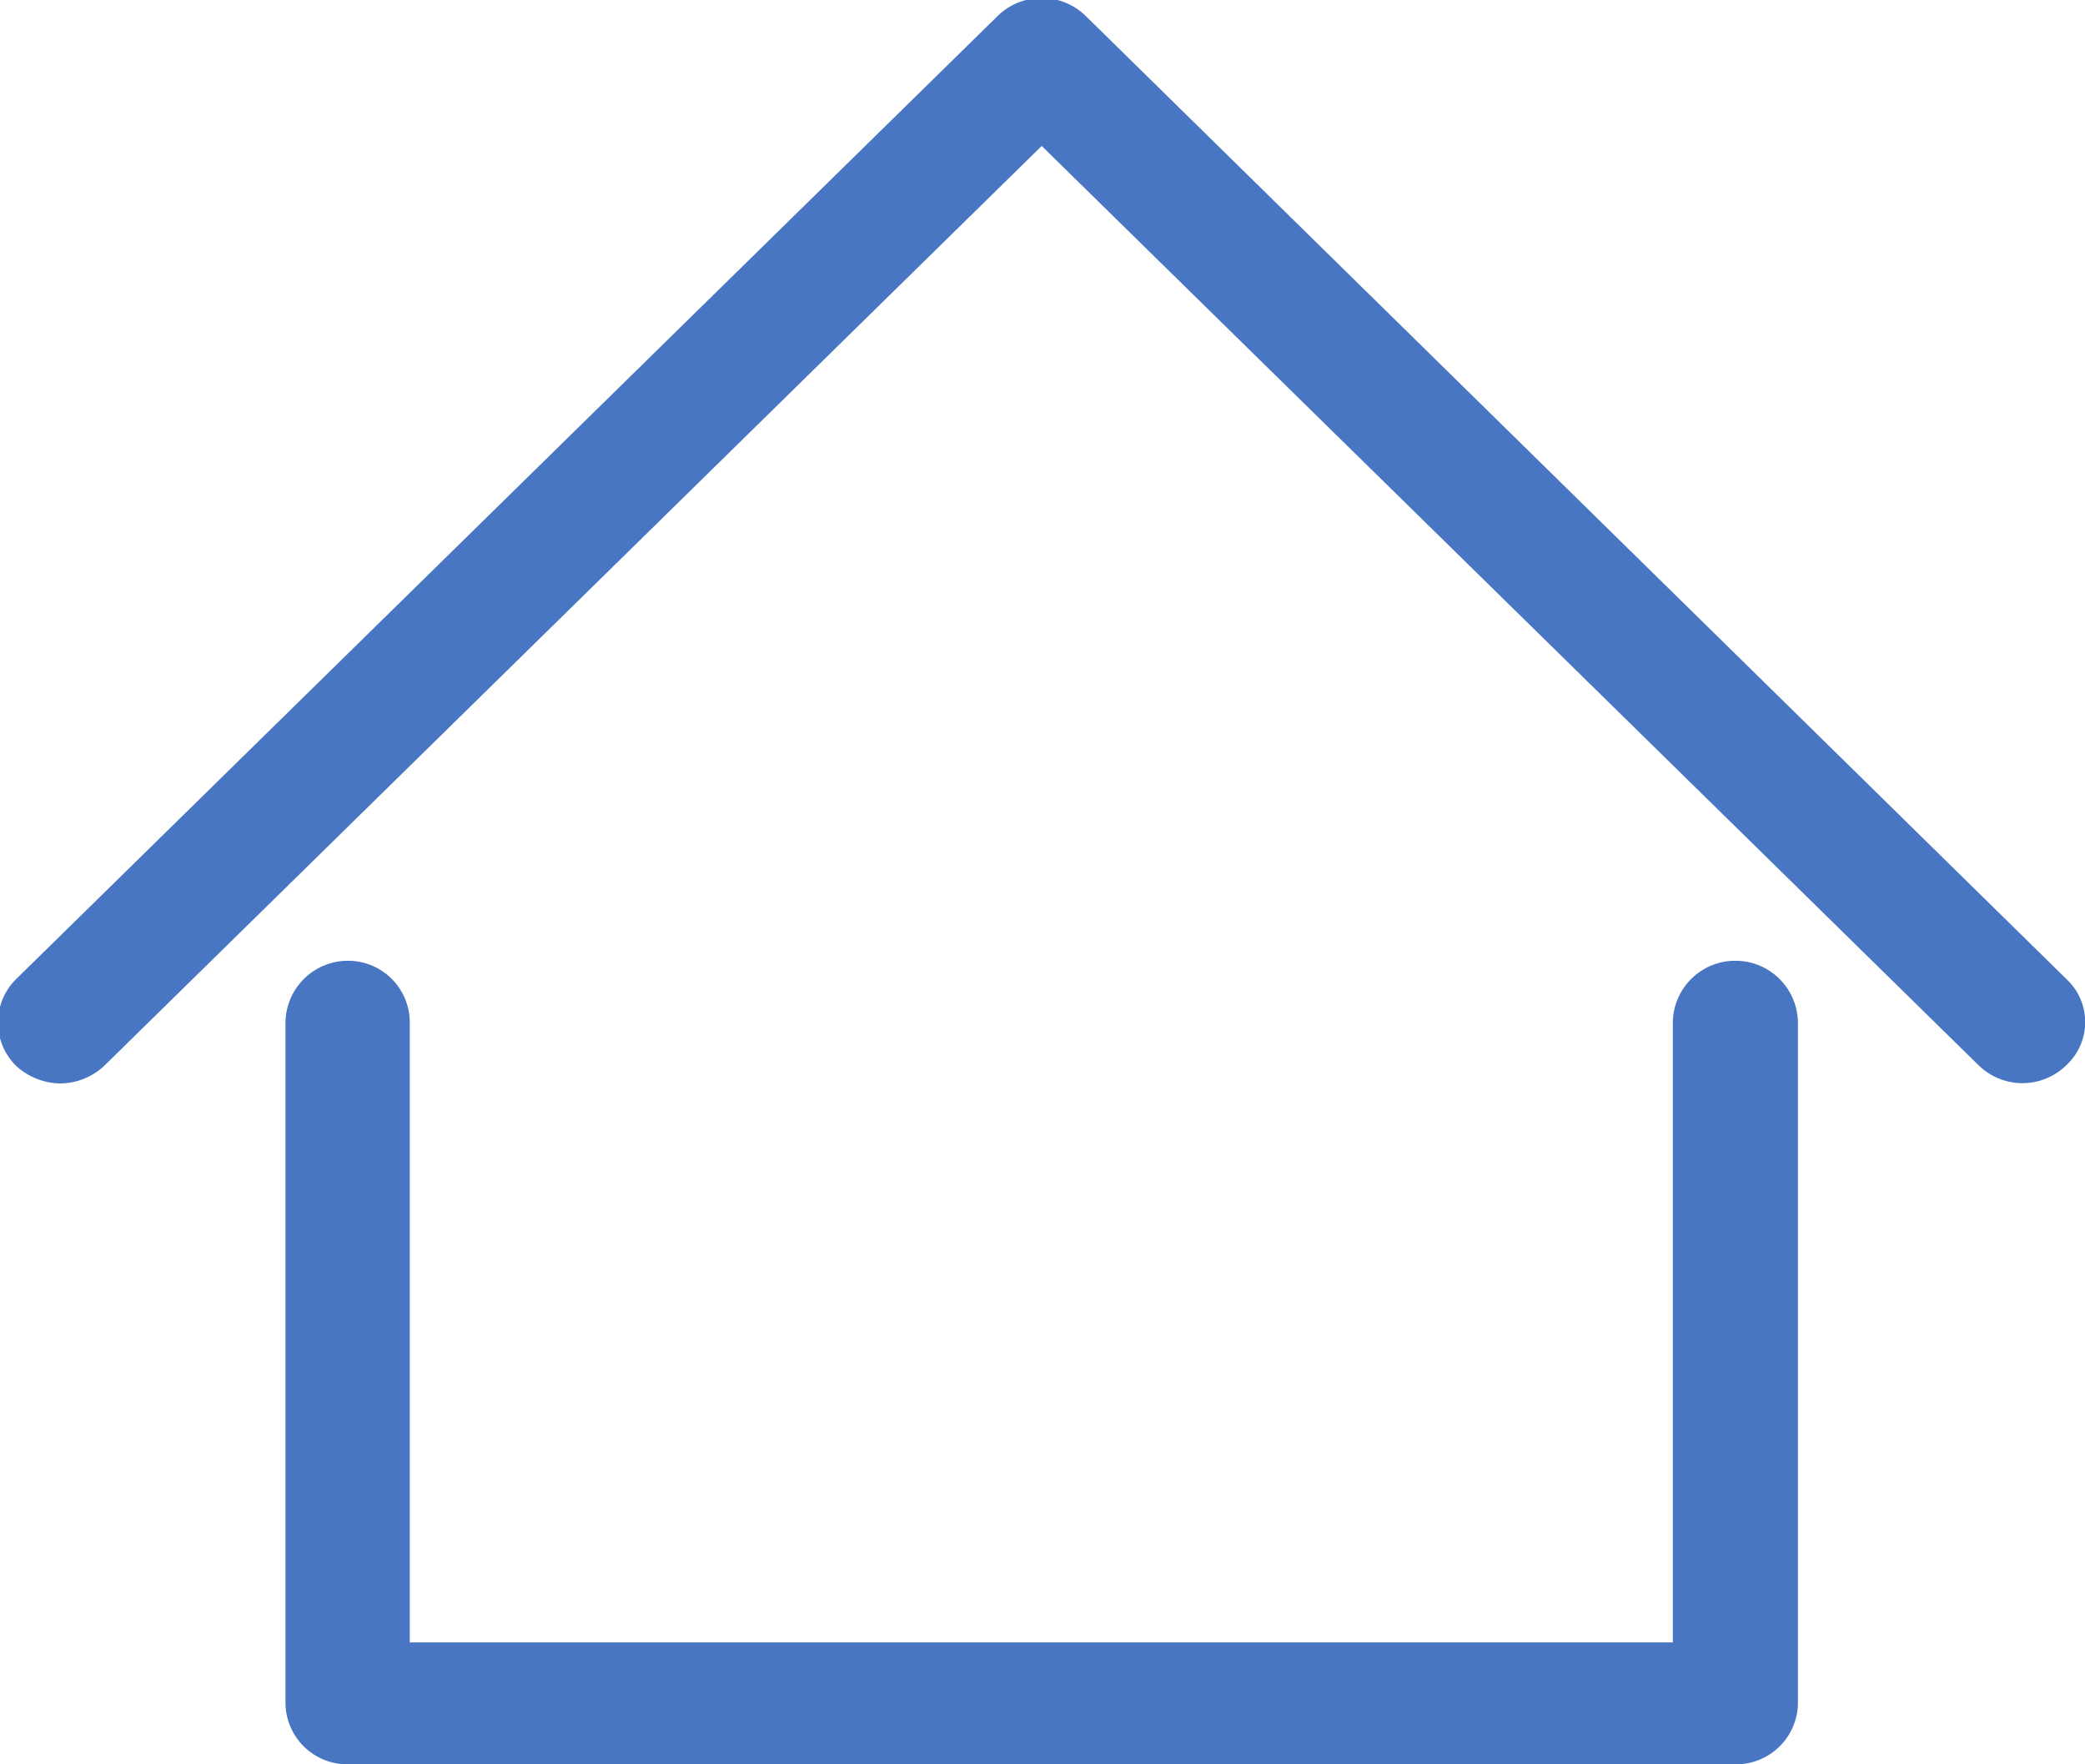 <svg xmlns="http://www.w3.org/2000/svg" width="26" height="22" viewBox="0 0 26 22">
<defs>
    <style>
      .cls-1 {
        fill: #4876c3;
        fill-rule: evenodd;
      }
    </style>
  </defs>
  <path id="home" class="cls-1" d="M1260.64,6521.98a0.779,0.779,0,0,0-.78.77v7.73h-15.75v-7.73a0.77,0.77,0,0,0-.77-0.77,0.779,0.779,0,0,0-.78.77v8.49a0.771,0.771,0,0,0,.78.76h17.3a0.771,0.771,0,0,0,.78-0.76v-8.49A0.779,0.779,0,0,0,1260.64,6521.98Zm4.13,0.23-12.23-12.01a0.785,0.785,0,0,0-1.1,0l-12.24,12.01a0.76,0.76,0,0,0,0,1.08,0.834,0.834,0,0,0,.55.22,0.815,0.815,0,0,0,.55-0.22l11.69-11.47,11.69,11.47a0.782,0.782,0,0,0,1.09-.01A0.732,0.732,0,0,0,1264.77,6522.21Z" transform="translate(-1239 -6510)"/>
</svg>
